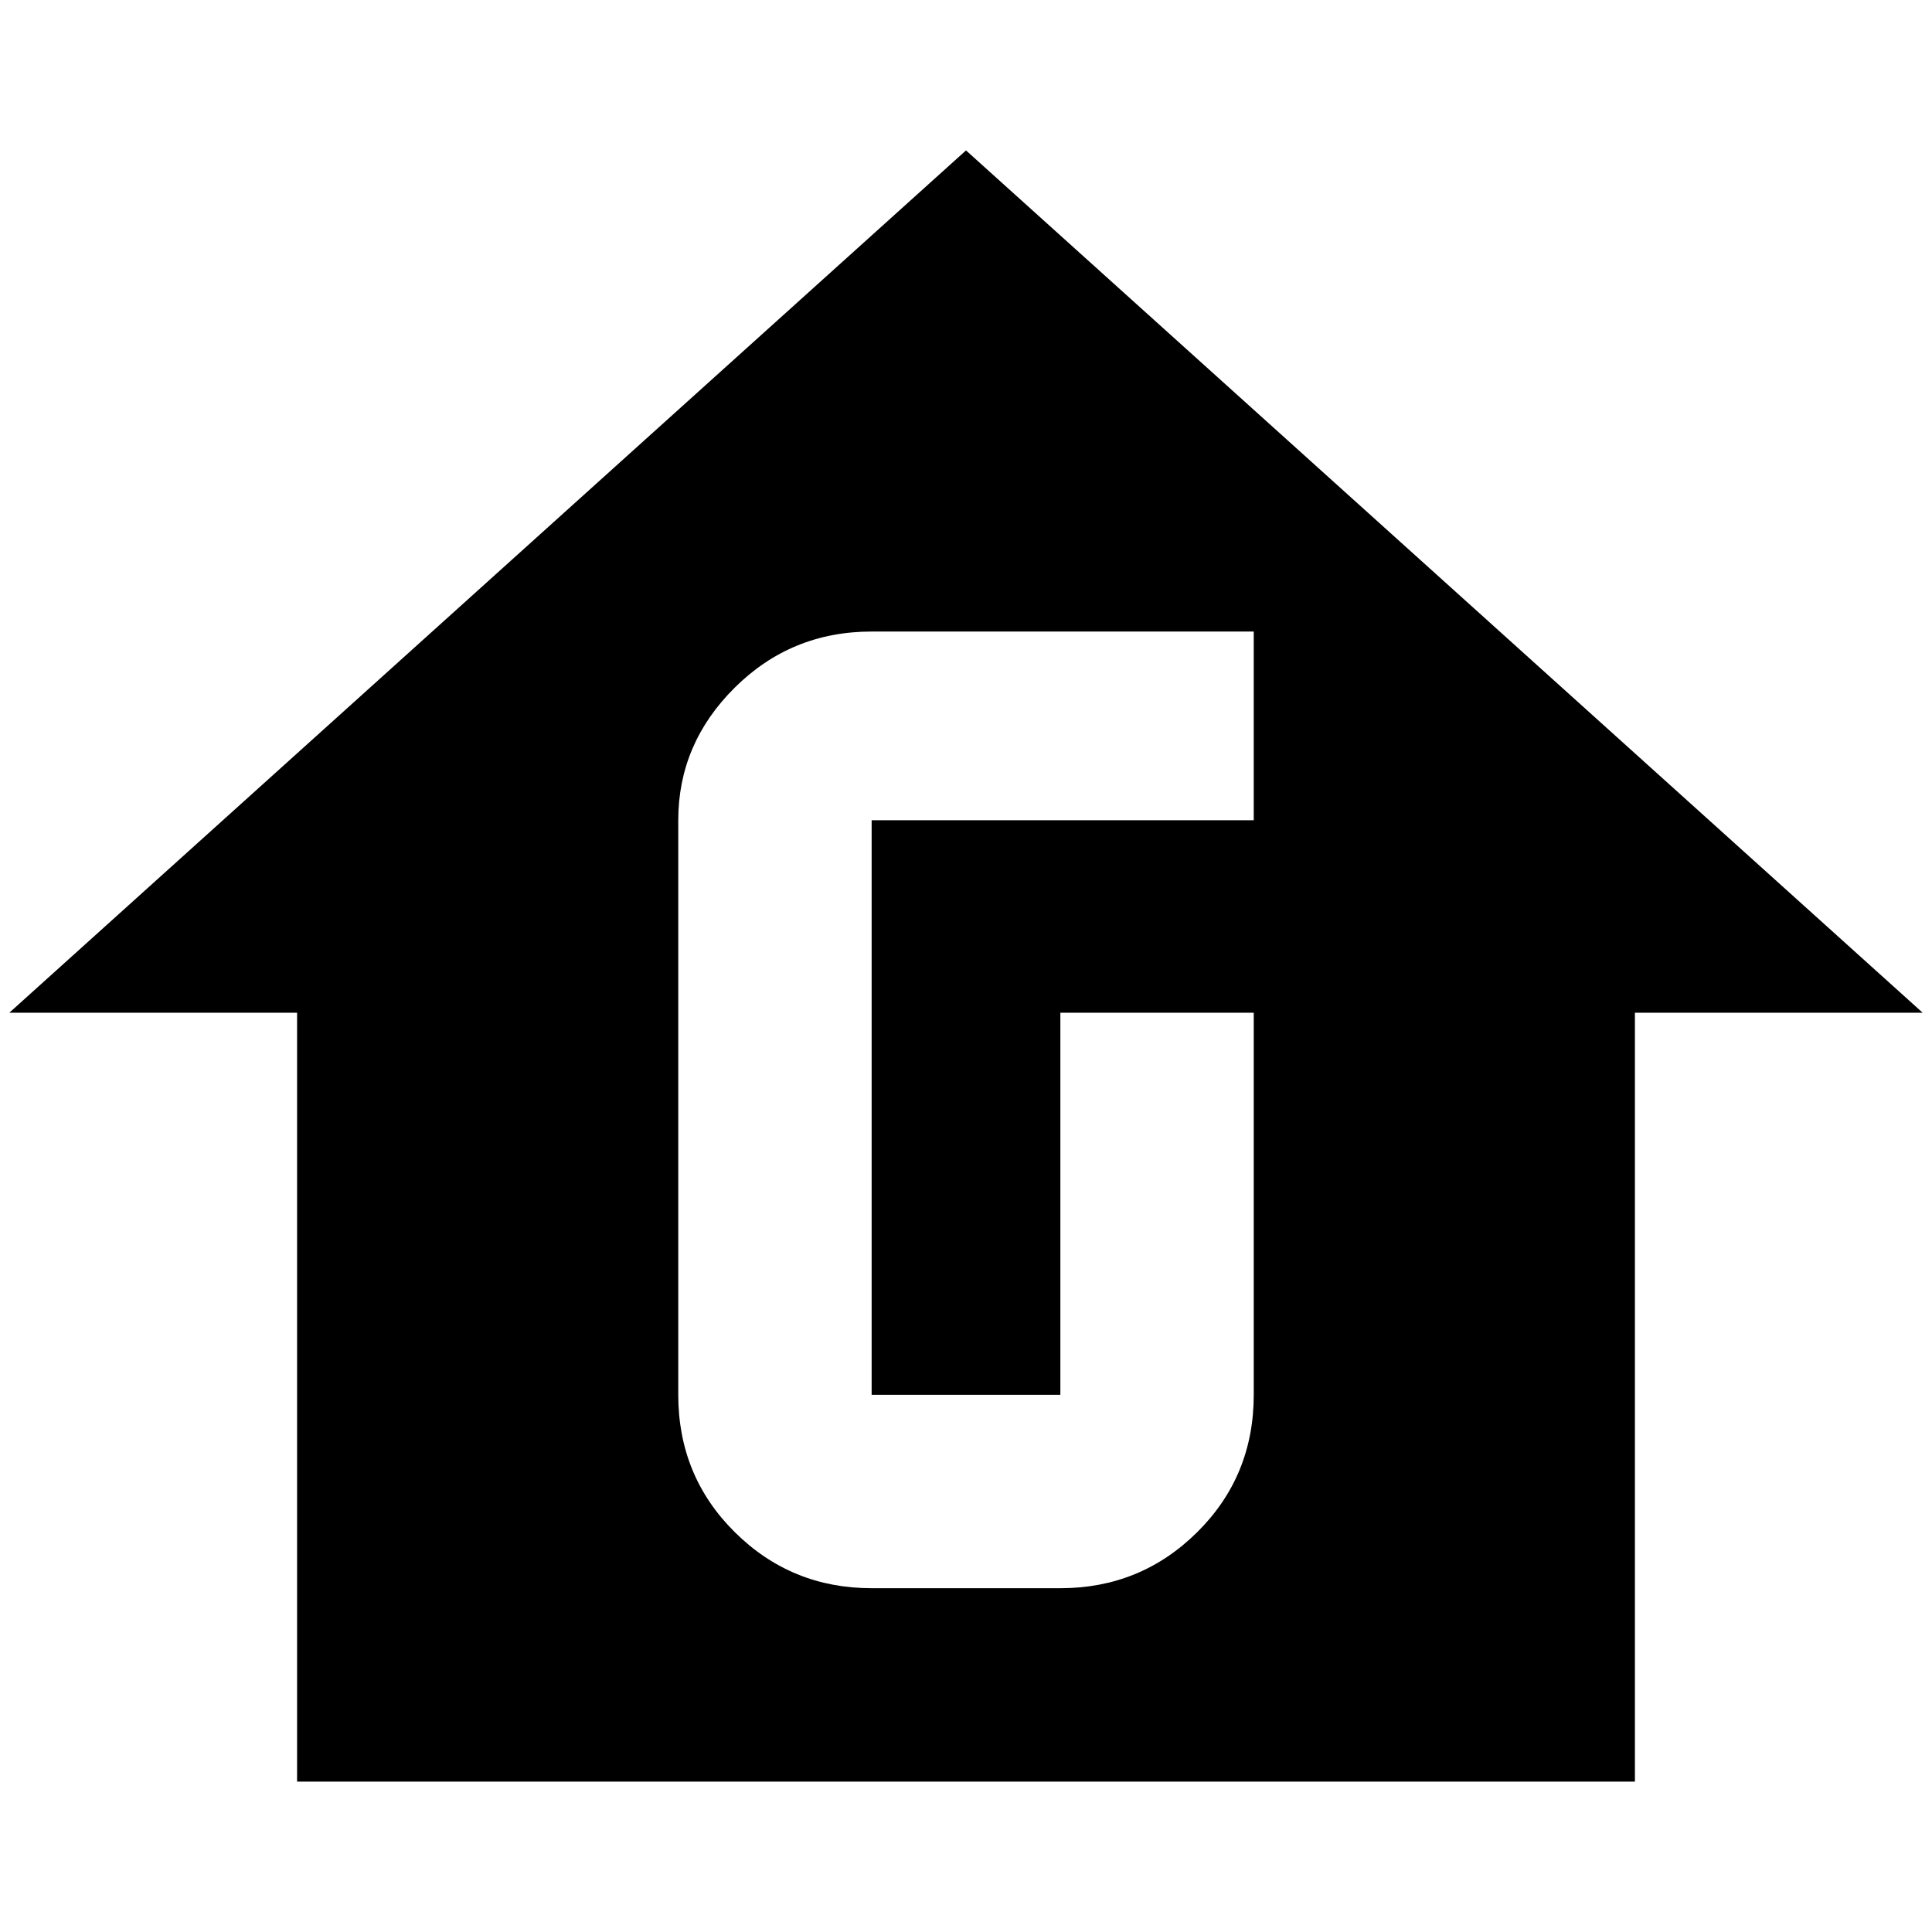 <?xml version="1.0" standalone="no"?>
<!DOCTYPE svg PUBLIC "-//W3C//DTD SVG 1.1//EN" "http://www.w3.org/Graphics/SVG/1.1/DTD/svg11.dtd" >
<svg xmlns="http://www.w3.org/2000/svg" xmlns:xlink="http://www.w3.org/1999/xlink" version="1.1" width="2048" height="2048" viewBox="-10 0 2068 2048">
   <path fill="currentColor"
d="M1024 151l-1024 923h308v823h1432v-823h308zM923 666h409v202h-409v615h202v-409h207v409q0 87 -60.5 147t-146.5 60h-202q-86 0 -146.5 -60t-60.5 -147v-615q0 -82 60.5 -142t146.5 -60z" />
</svg>
